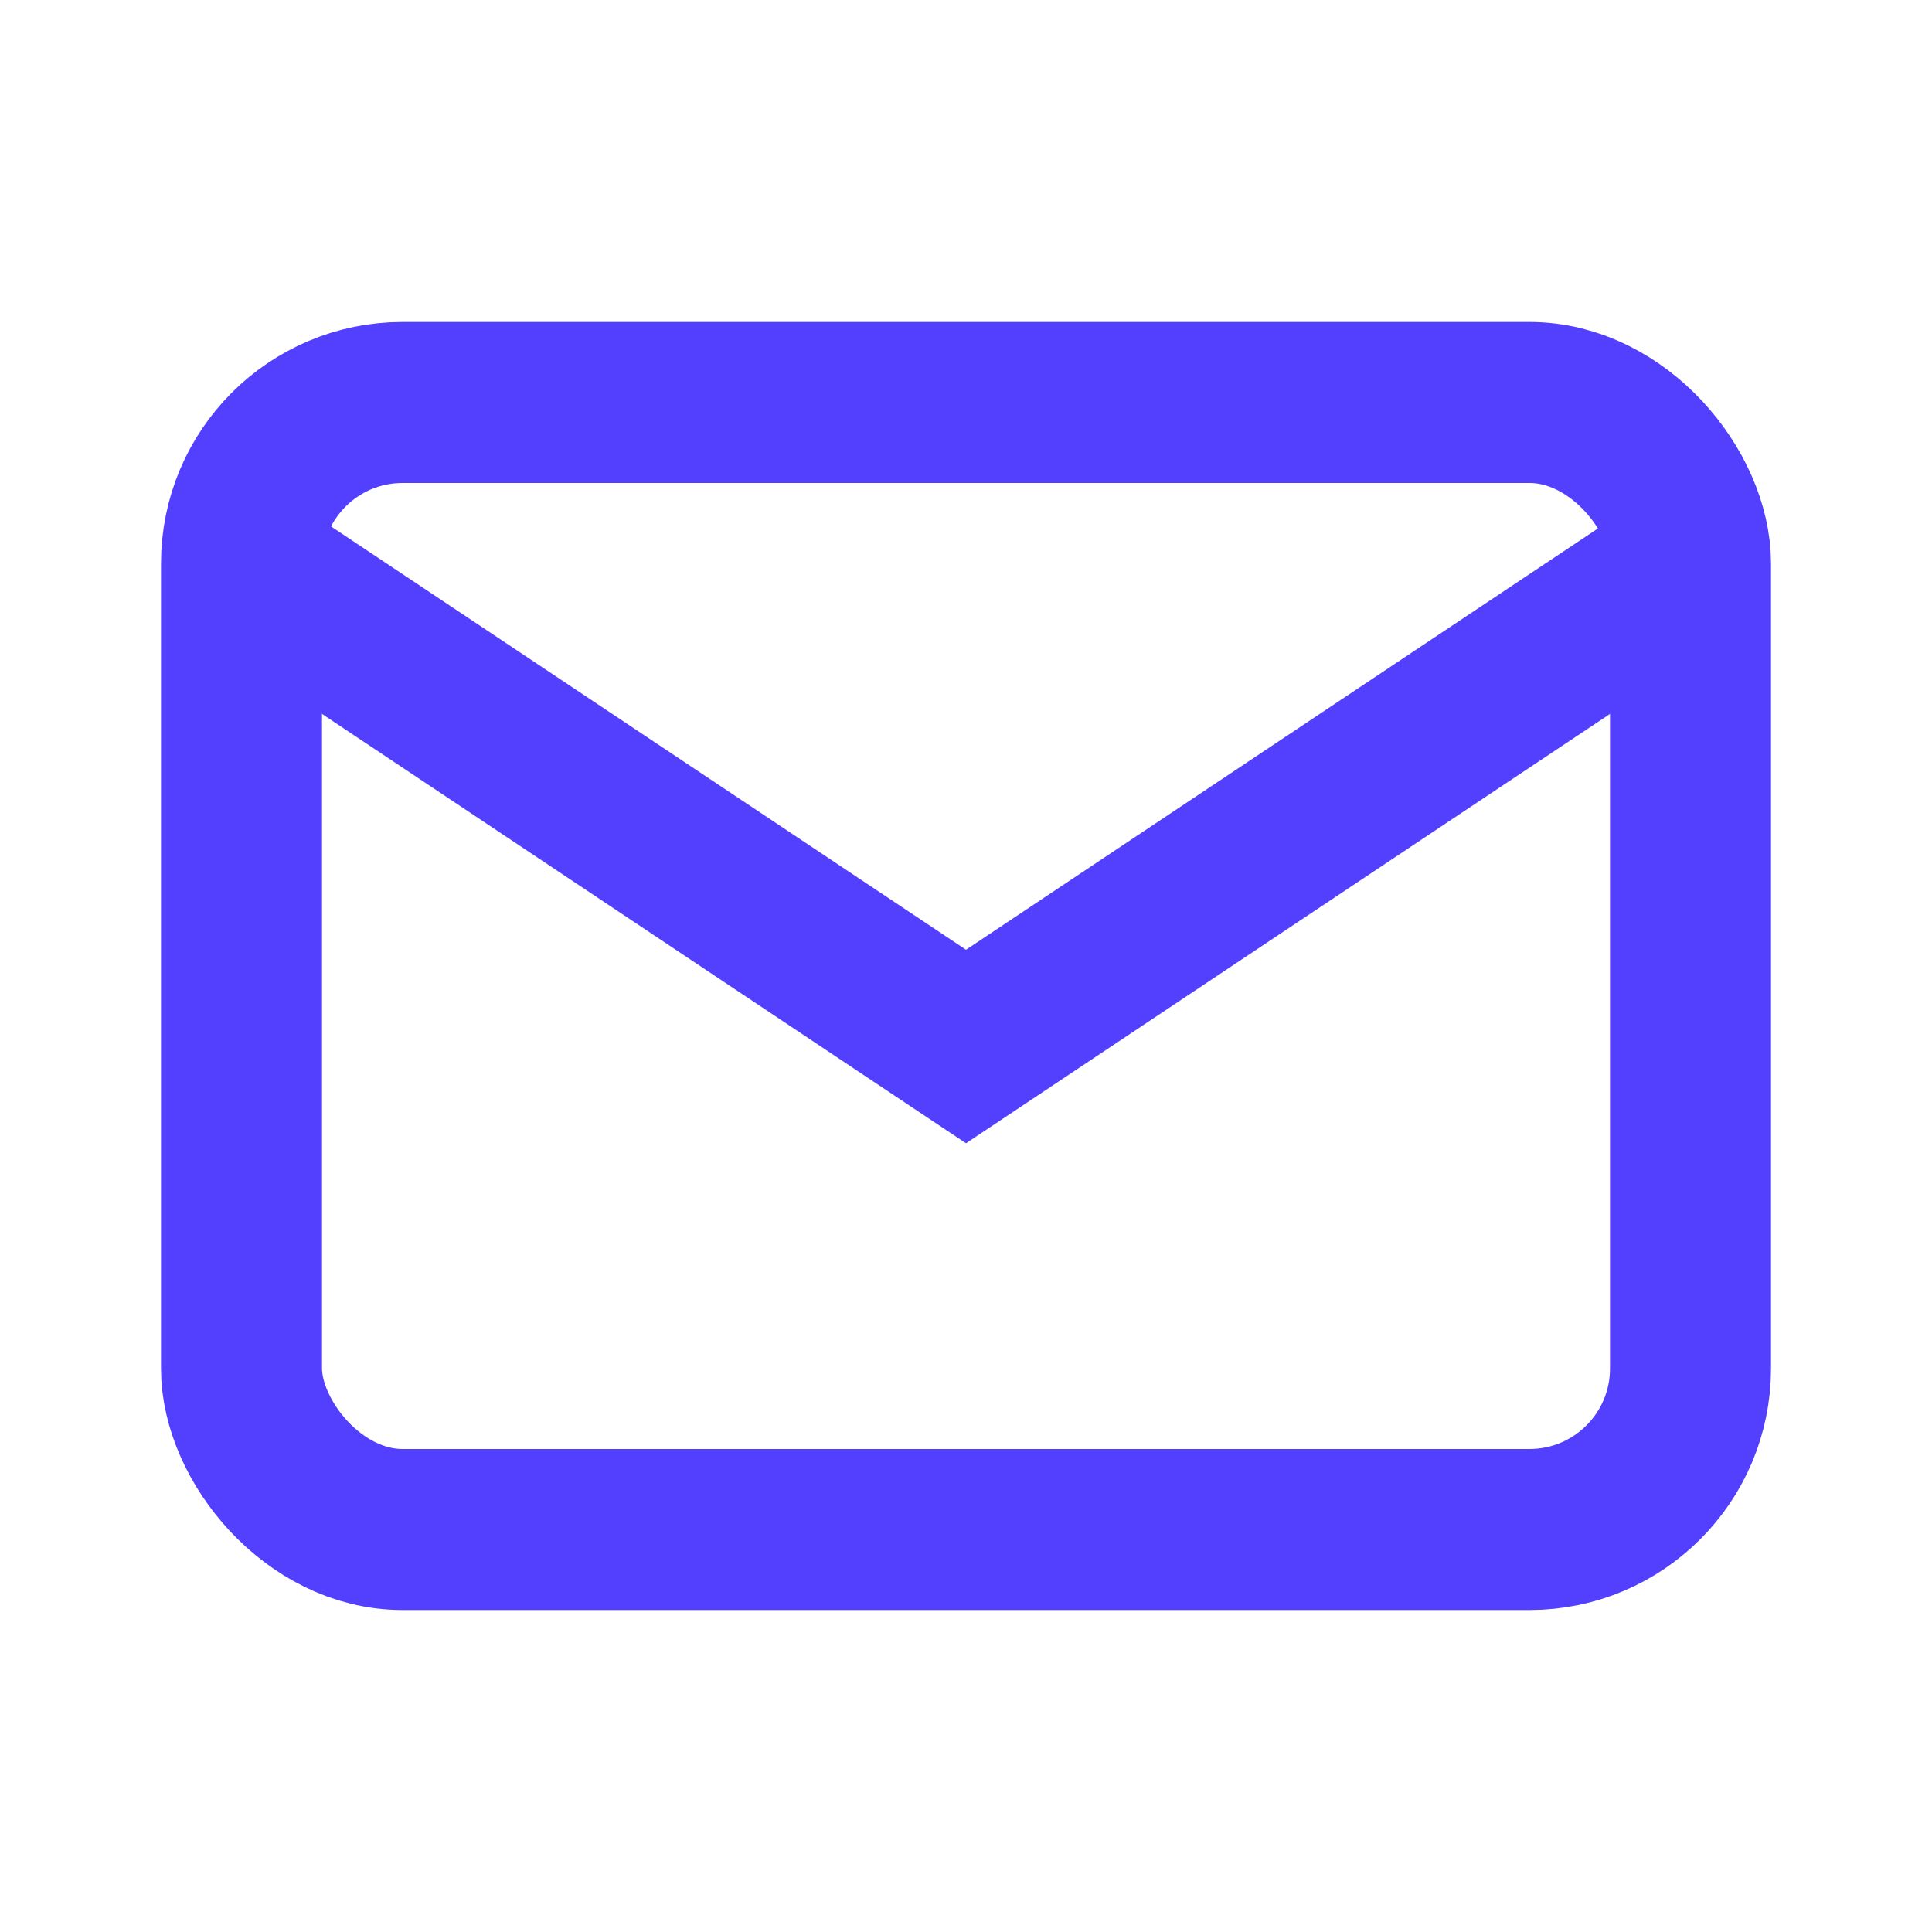 <svg width="24" height="24" viewBox="0 0 24 24" fill="none" xmlns="http://www.w3.org/2000/svg">
  <rect x="3" y="5" width="18" height="14" rx="2" stroke="#5340FF" stroke-width="2"/>
  <path d="M3 7L12 13L21 7" stroke="#5340FF" stroke-width="2"/>
</svg> 